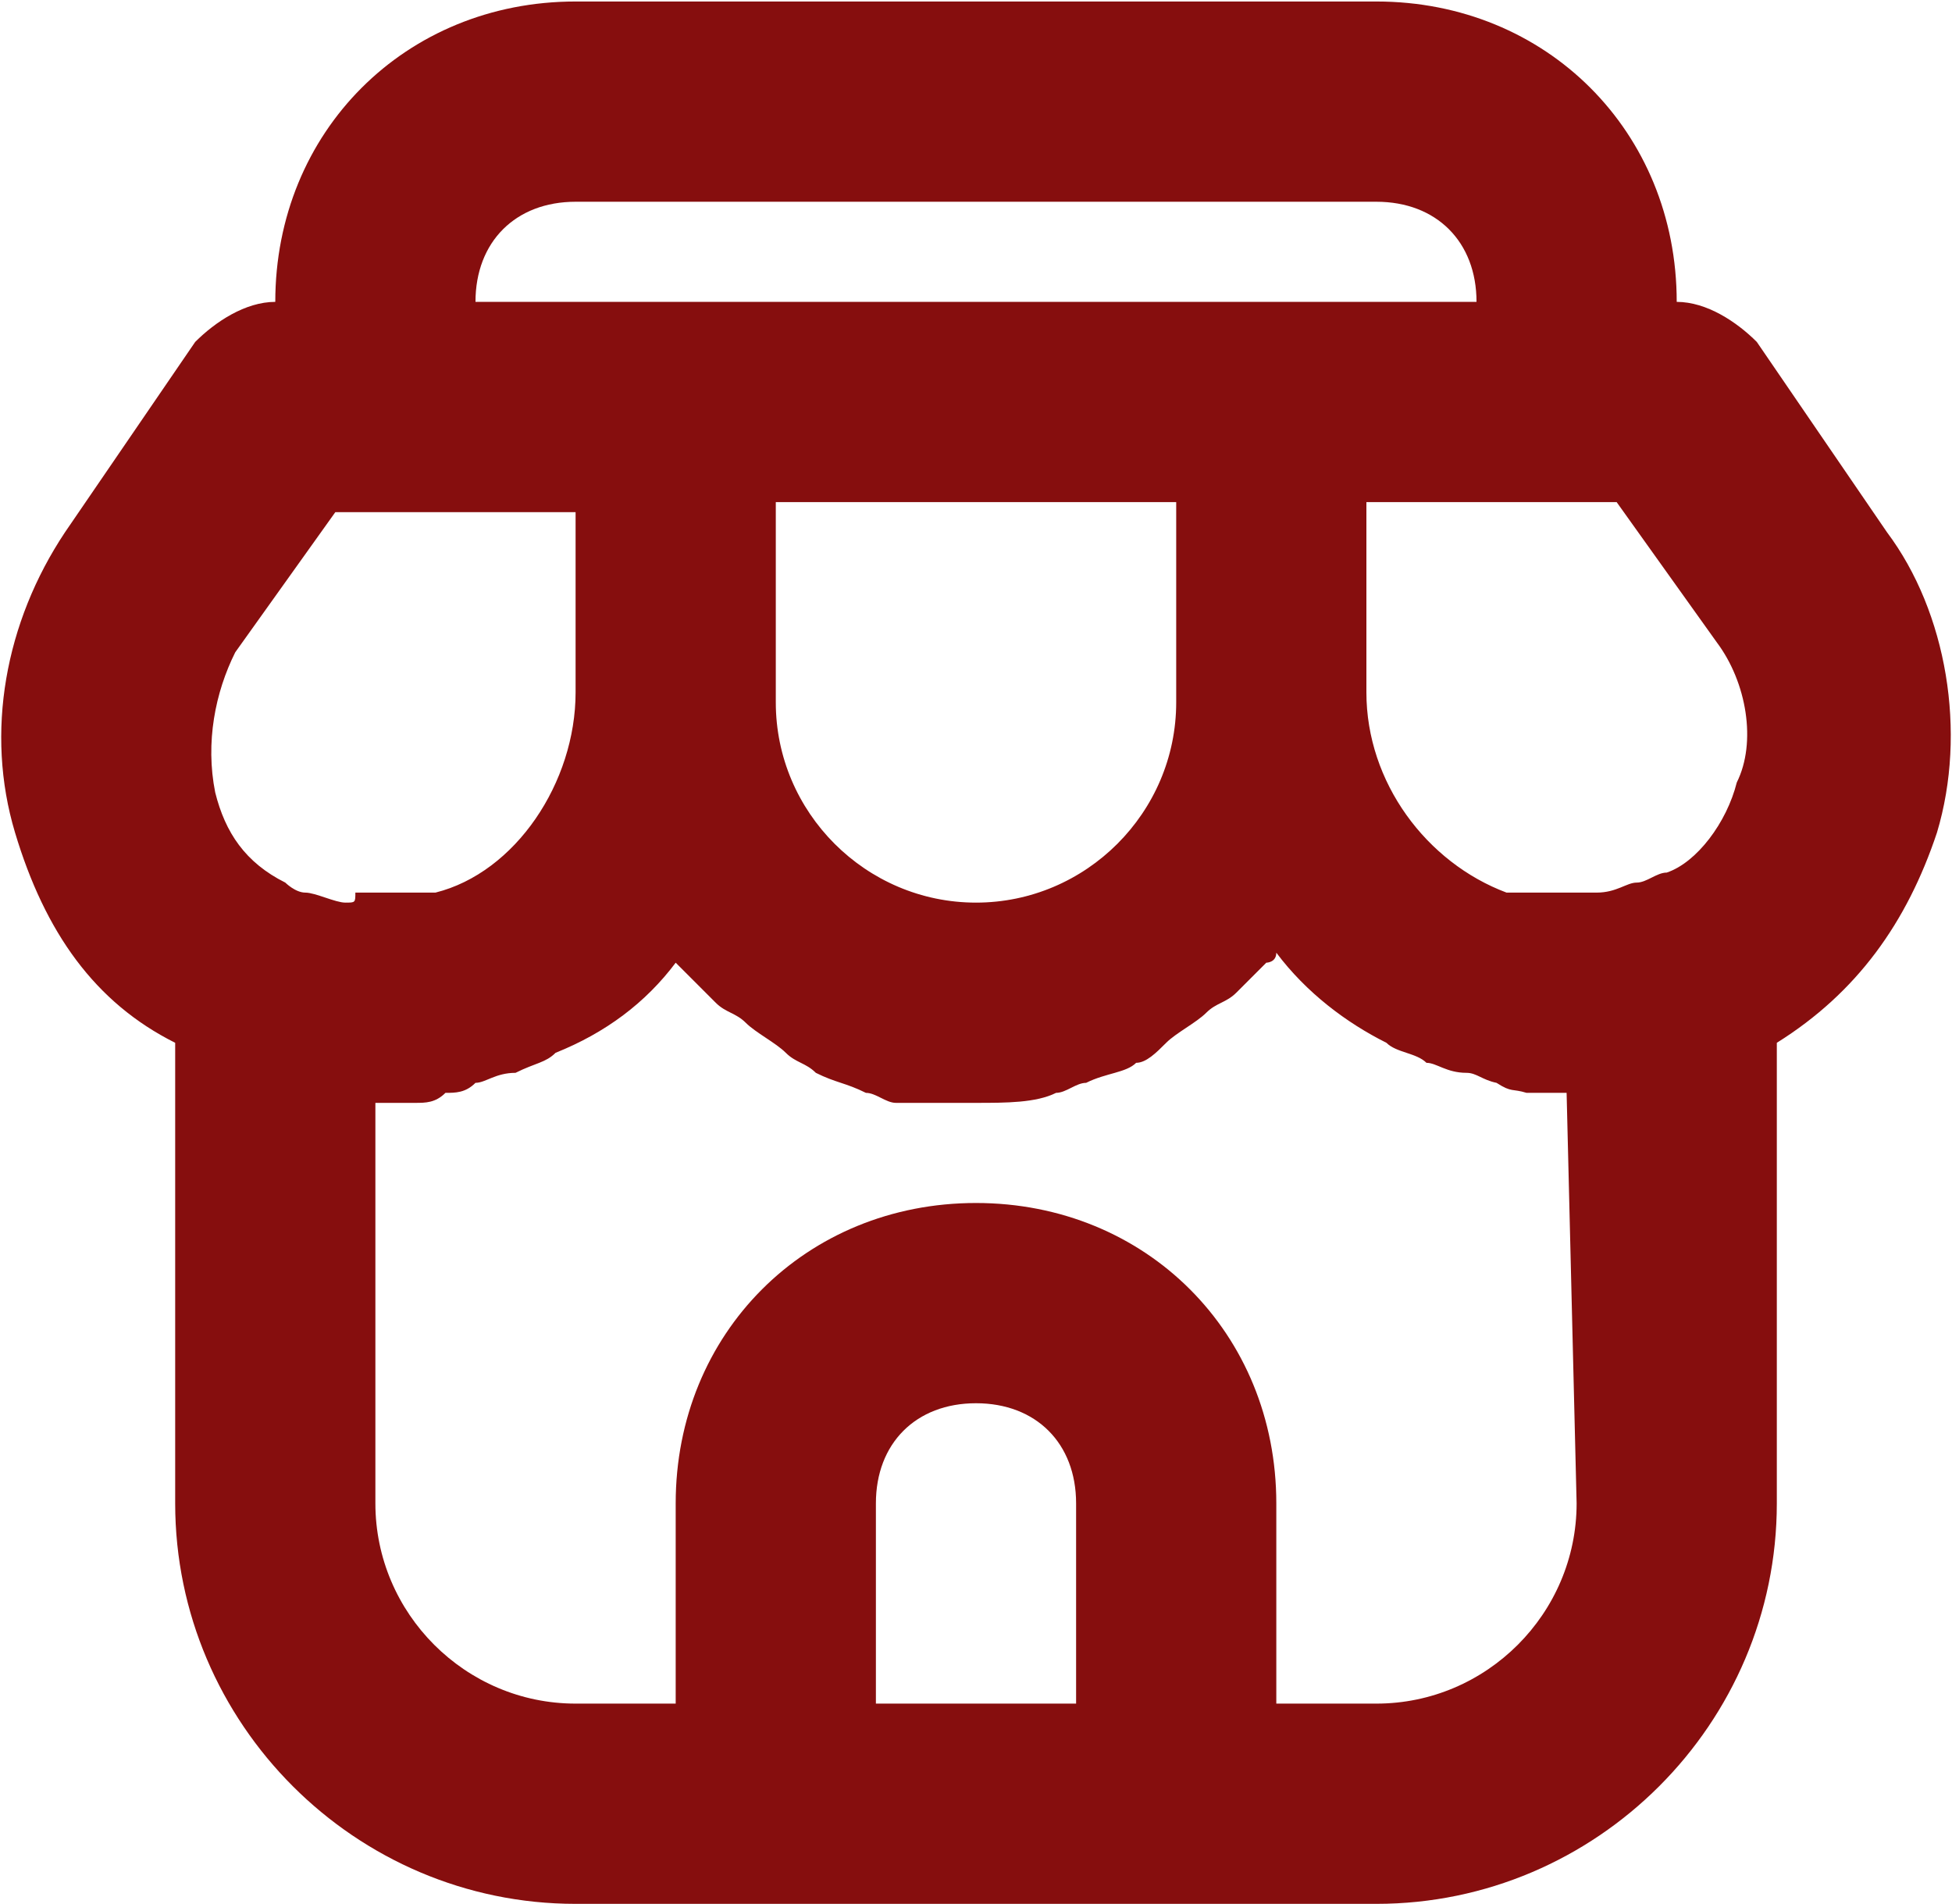 <svg width="650" height="634" viewBox="0 0 650 634" fill="none" xmlns="http://www.w3.org/2000/svg">
<path d="M585 113.833C578.333 107.167 568.333 100.5 558.333 100.5C558.333 43.833 515 0.5 458.333 0.5H191.667C135 0.5 91.667 43.833 91.667 100.5C81.667 100.5 71.667 107.167 65 113.833L21.667 177.167C1.667 207.167 -5 243.833 5 277.167C15 310.5 31.667 333.833 58.333 347.167V500.5C58.333 573.833 118.333 633.833 191.667 633.833H258.333H391.667H458.333C531.667 633.833 591.667 573.833 591.667 500.5V347.167C618.333 330.5 635 307.167 645 277.167C655 243.833 648.333 203.833 628.333 177.167L585 113.833ZM191.667 67.167H458.333C478.333 67.167 491.667 80.5 491.667 100.5H425H225H158.333C158.333 80.5 171.667 67.167 191.667 67.167ZM391.667 167.167V227.167V233.833C391.667 270.5 361.667 300.5 325 300.5C288.333 300.5 258.333 270.5 258.333 233.833V227.167V167.167H391.667ZM115 300.5C111.667 300.5 105 297.167 101.667 297.167C98.333 297.167 95 293.833 95 293.833C81.667 287.167 75 277.167 71.667 263.833C68.333 247.167 71.667 230.5 78.333 217.167L111.667 170.5H125H191.667V230.5C191.667 260.5 171.667 290.5 145 297.167H141.667C138.333 297.167 138.333 297.167 135 297.167C131.667 297.167 131.667 297.167 128.333 297.167C125 297.167 121.667 297.167 118.333 297.167C118.333 300.5 118.333 300.5 115 300.5ZM358.333 567.167H291.667V500.5C291.667 480.5 305 467.167 325 467.167C345 467.167 358.333 480.5 358.333 500.5V567.167ZM525 500.5C525 537.167 495 567.167 458.333 567.167H425V500.5C425 443.833 381.667 400.5 325 400.5C268.333 400.5 225 443.833 225 500.5V567.167H191.667C155 567.167 125 537.167 125 500.5V367.167C128.333 367.167 135 367.167 138.333 367.167C141.667 367.167 145 367.167 148.333 363.833C151.667 363.833 155 363.833 158.333 360.5C161.667 360.5 165 357.167 171.667 357.167C178.333 353.833 181.667 353.833 185 350.5C201.667 343.833 215 333.833 225 320.5L228.333 323.833C231.667 327.167 235 330.5 238.333 333.833C241.667 337.167 245 337.167 248.333 340.5C251.667 343.833 258.333 347.167 261.667 350.5C265 353.833 268.333 353.833 271.667 357.167C278.333 360.5 281.667 360.5 288.333 363.833C291.667 363.833 295 367.167 298.333 367.167C305 367.167 315 367.167 325 367.167C335 367.167 345 367.167 351.667 363.833C355 363.833 358.333 360.5 361.667 360.5C368.333 357.167 375 357.167 378.333 353.833C381.667 353.833 385 350.5 388.333 347.167C391.667 343.833 398.333 340.5 401.667 337.167C405 333.833 408.333 333.833 411.667 330.5C415 327.167 418.333 323.833 421.667 320.5C421.667 320.5 425 320.5 425 317.167C435 330.5 448.333 340.5 461.667 347.167C465 350.5 471.667 350.5 475 353.833C478.333 353.833 481.667 357.167 488.333 357.167C491.667 357.167 493.5 359.5 498.333 360.5C503.5 363.833 503.5 362.333 508.333 363.833C511.667 363.833 518.333 363.833 521.667 363.833L525 500.5ZM578.333 260.5C575 273.833 565 287.167 555 290.5C551.667 290.5 548.333 293.833 545 293.833C541.667 293.833 538.333 297.167 531.667 297.167H528.333C525 297.167 521.667 297.167 518.333 297.167C515 297.167 515 297.167 511.667 297.167C508.333 297.167 508.333 297.167 505 297.167H501.667C475 287.167 455 260.5 455 230.5V167.167H521.667H538.333L571.667 213.833C581.667 227.167 585 247.167 578.333 260.5Z" fill="#860E0E"/>
</svg>
